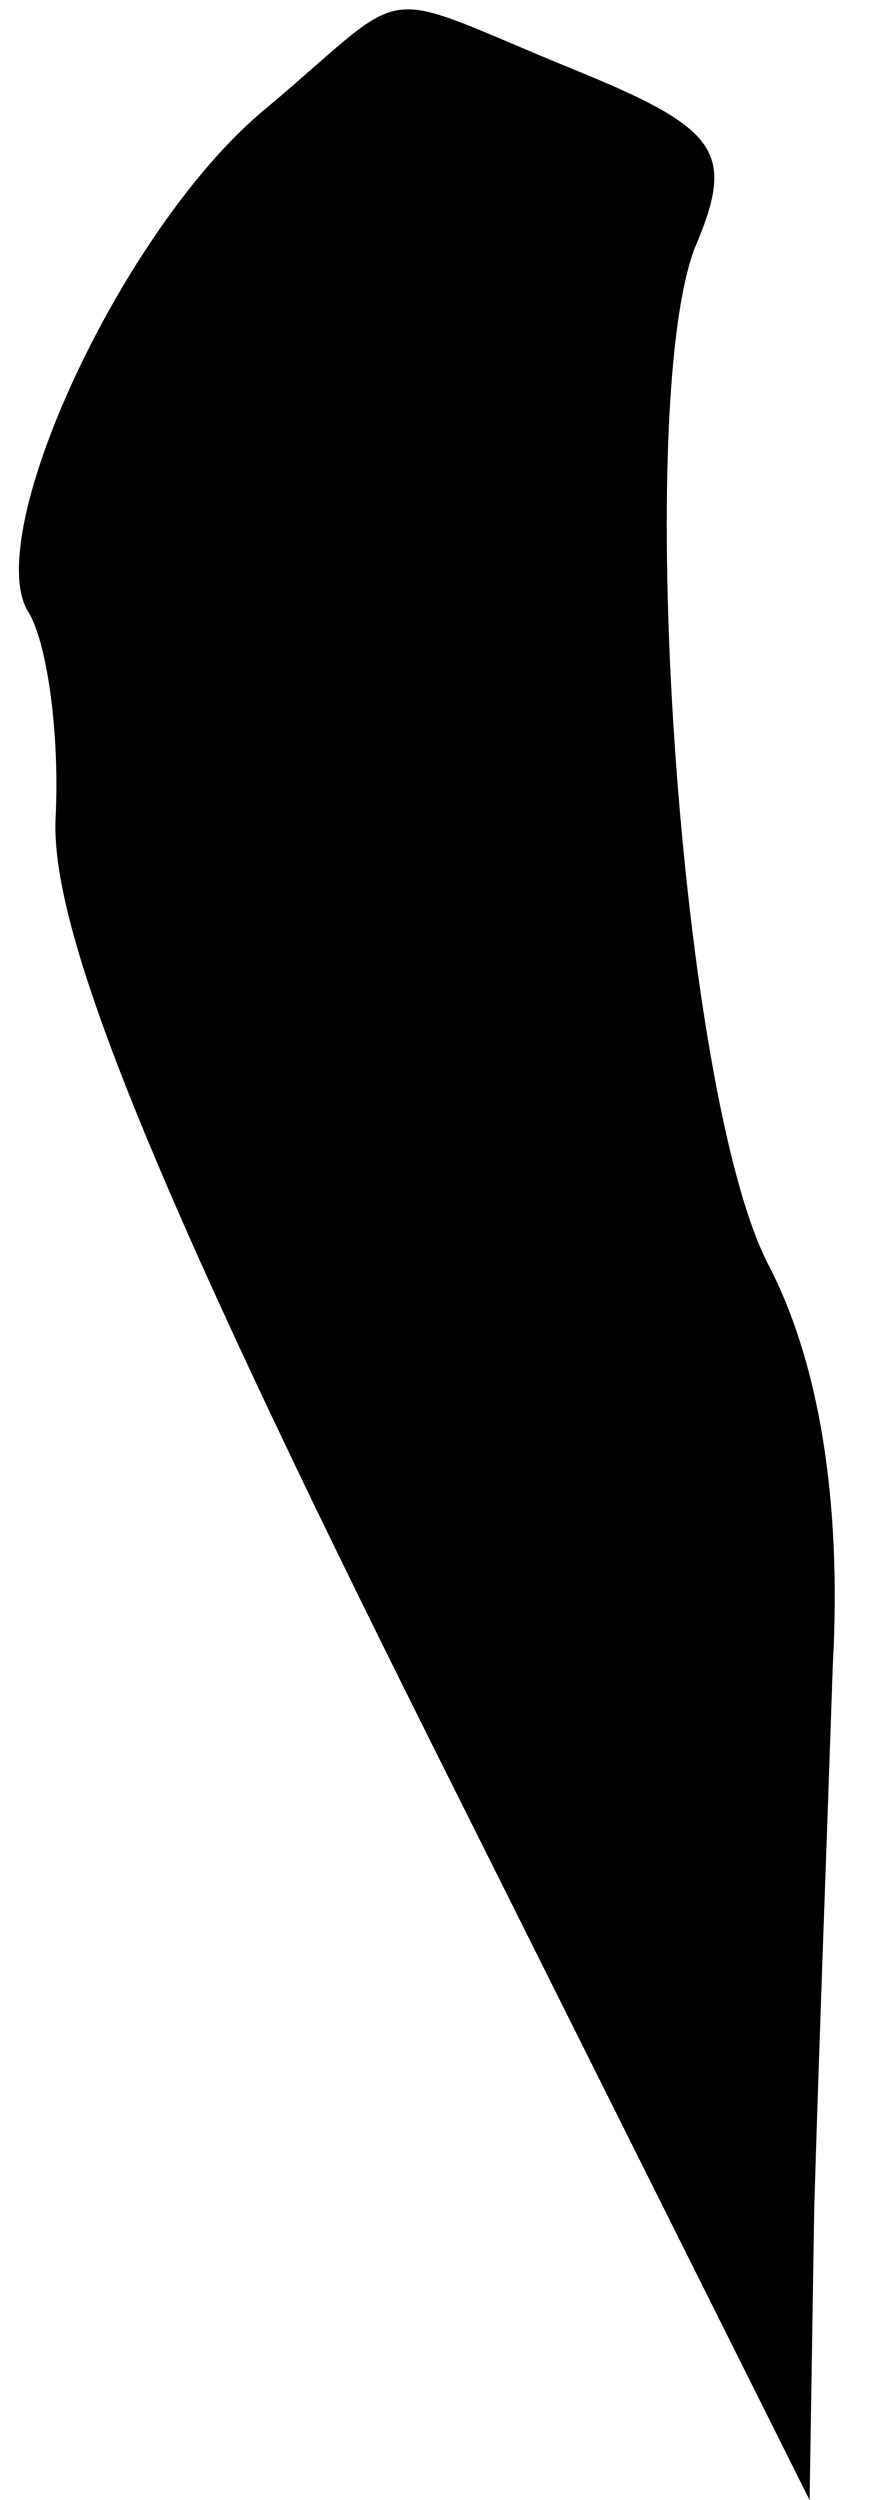 <?xml version="1.0" standalone="no"?>
<!DOCTYPE svg PUBLIC "-//W3C//DTD SVG 20010904//EN"
 "http://www.w3.org/TR/2001/REC-SVG-20010904/DTD/svg10.dtd">
<svg version="1.0" xmlns="http://www.w3.org/2000/svg"
 width="19pt" height="54pt" viewBox="0 0 19 54"
 preserveAspectRatio="xMidYMid meet">
<g transform="translate(0,54) scale(0.1,-0.1)"
fill="#000000" stroke="none">
<path fill="#000000" stroke="none" d="M58 517 c-31 -25 -62 -92 -52 -109 4
-6 7 -26 6 -45 -1 -25 22 -81 81 -199 l82 -164 1 63 c1 34 3 87 4 117 2 36 -3
66 -14 87 -19 37 -29 183 -16 219 9 21 6 26 -26 39 -44 18 -34 19 -66 -8z"/>
</g>
</svg>
